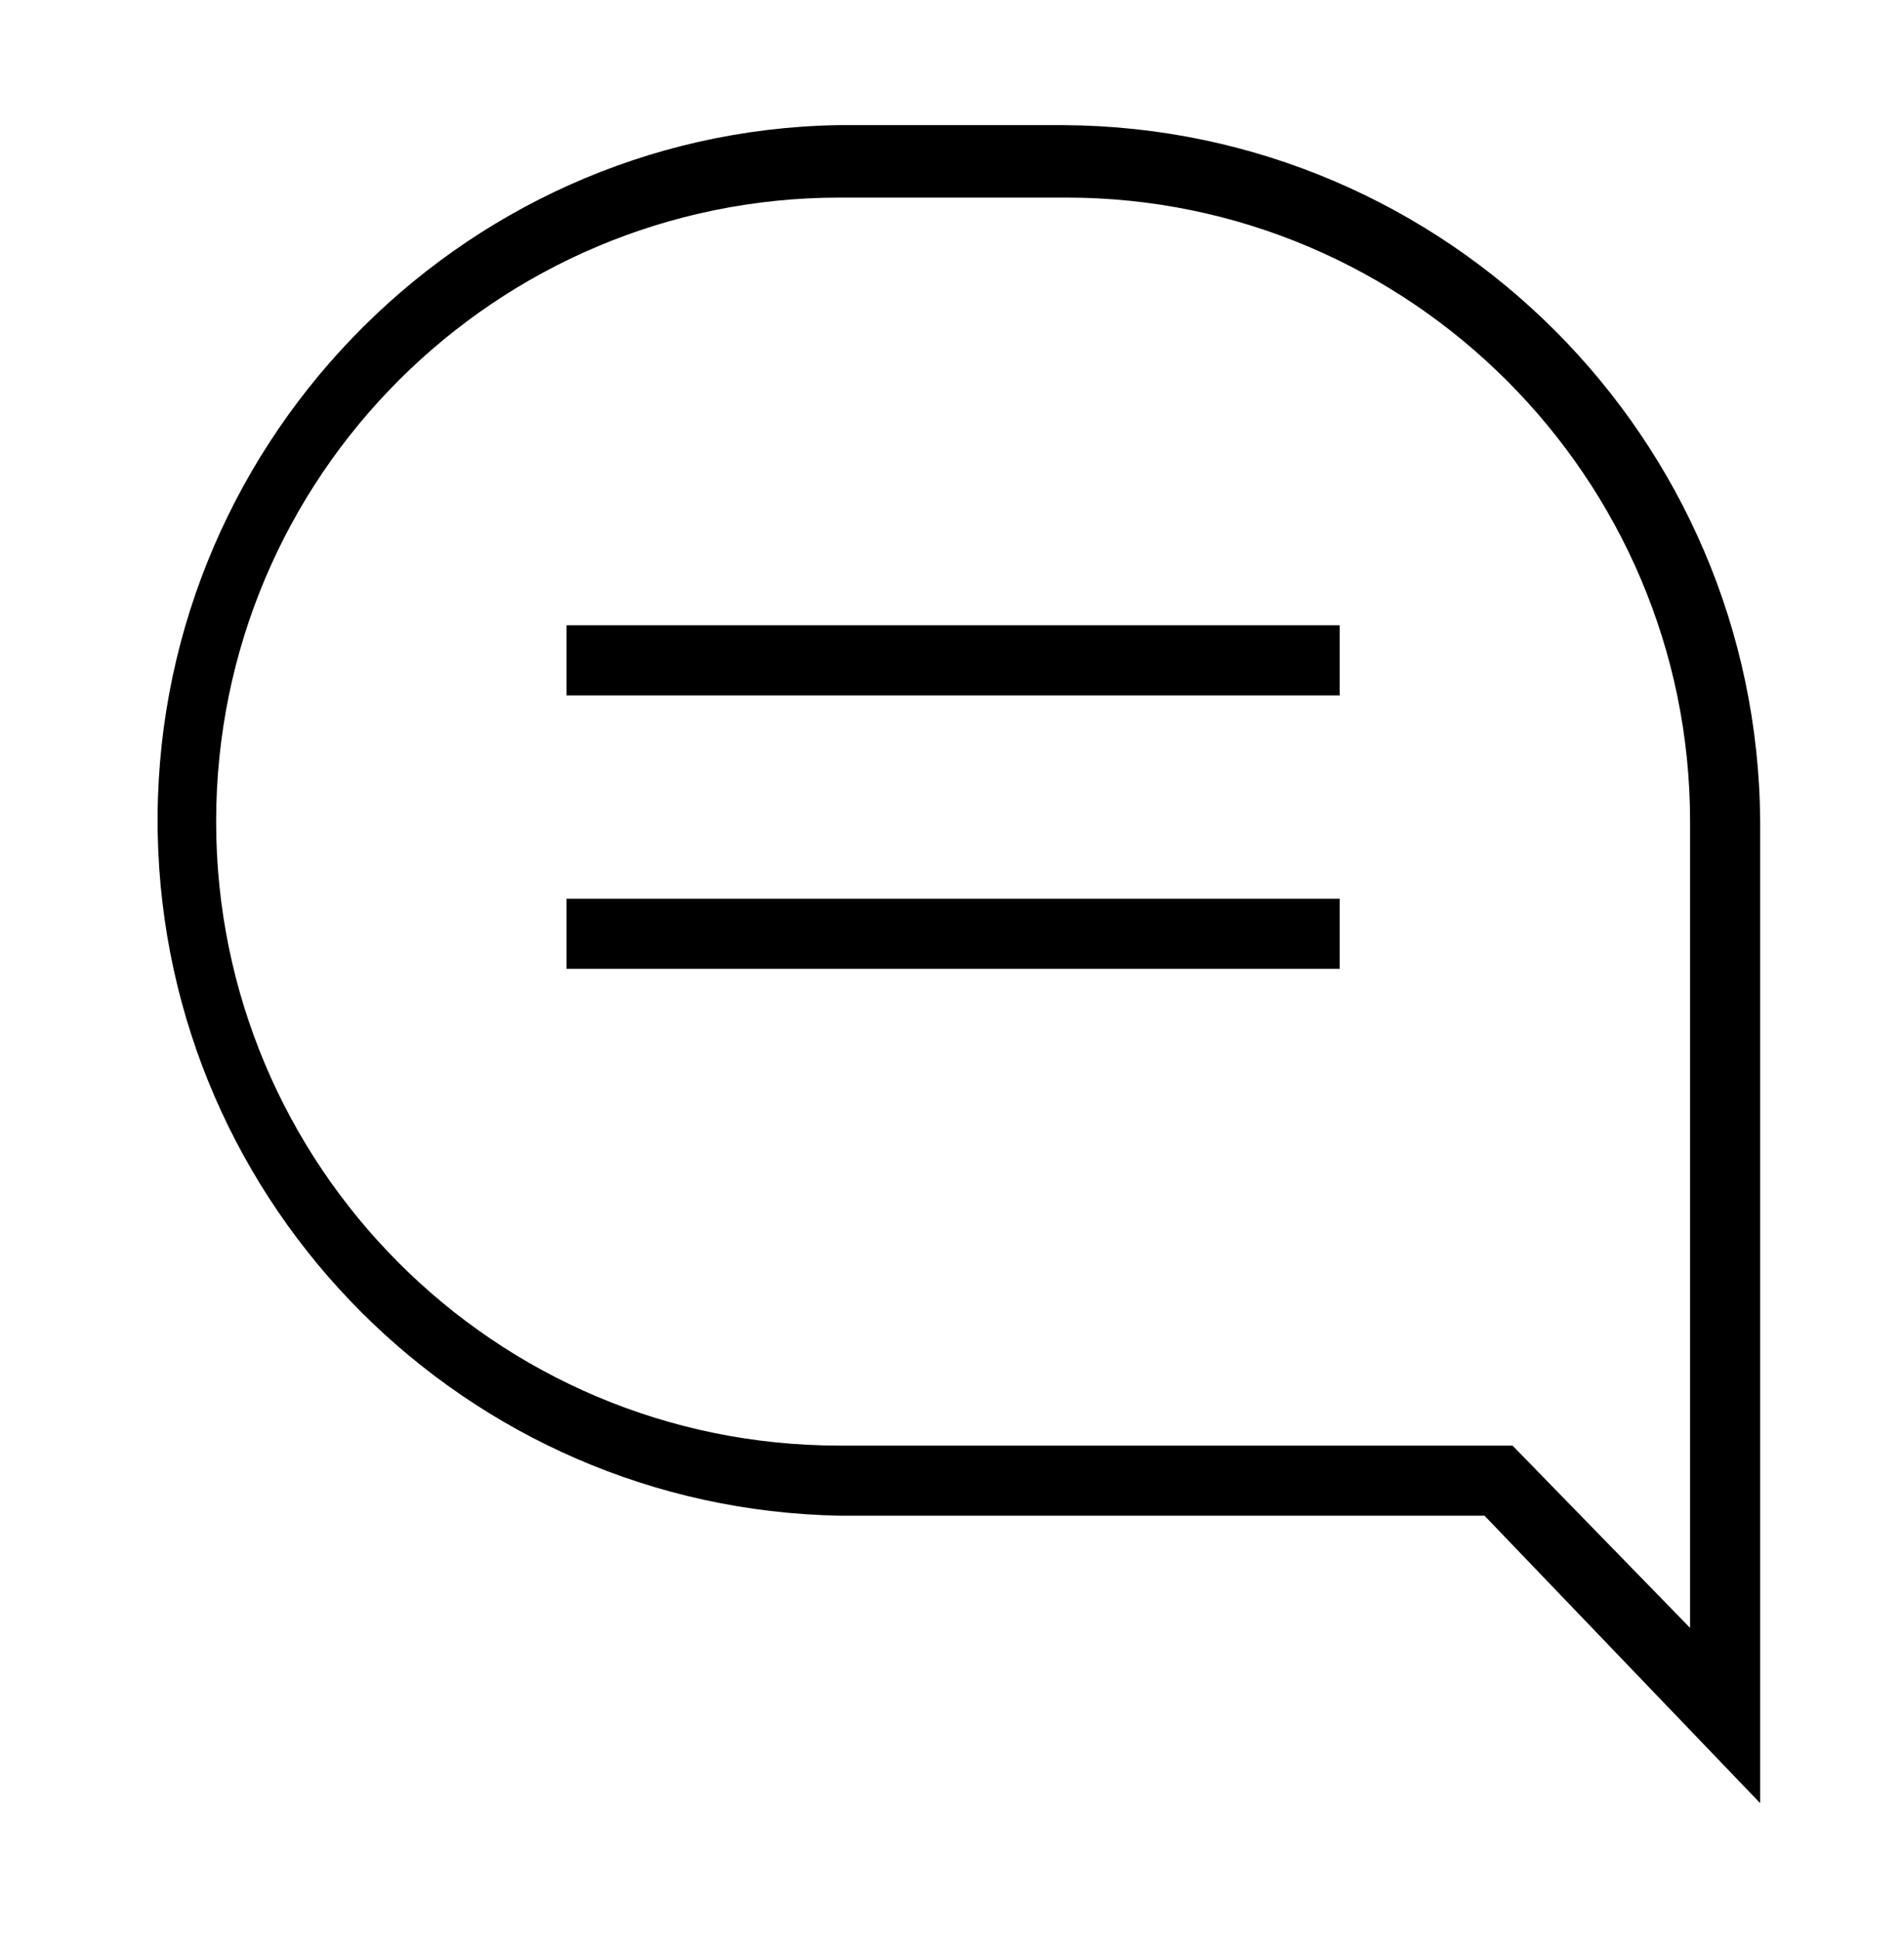 <svg width="54" height="55" viewBox="0 0 54 55" fill="none" xmlns="http://www.w3.org/2000/svg">
<path d="M30.178 3.547H23.752C12.953 3.746 4.275 12.756 4.473 23.621C4.672 34.221 13.218 42.767 23.818 42.966H42.103L49.921 51.115V23.29C49.855 12.425 41.043 3.614 30.178 3.547ZM47.933 46.146L42.898 40.979H23.818C14.013 40.979 6.13 33.029 6.13 23.29C6.13 13.485 14.08 5.601 23.818 5.601H30.245C39.983 5.601 47.933 13.551 47.933 23.29V46.146Z" fill="black"/>
<path d="M37.996 17.725H16.067V19.713H37.996V17.725Z" fill="black"/>
<path d="M37.996 25.476H16.067V27.464H37.996V25.476Z" fill="black"/>
</svg>
